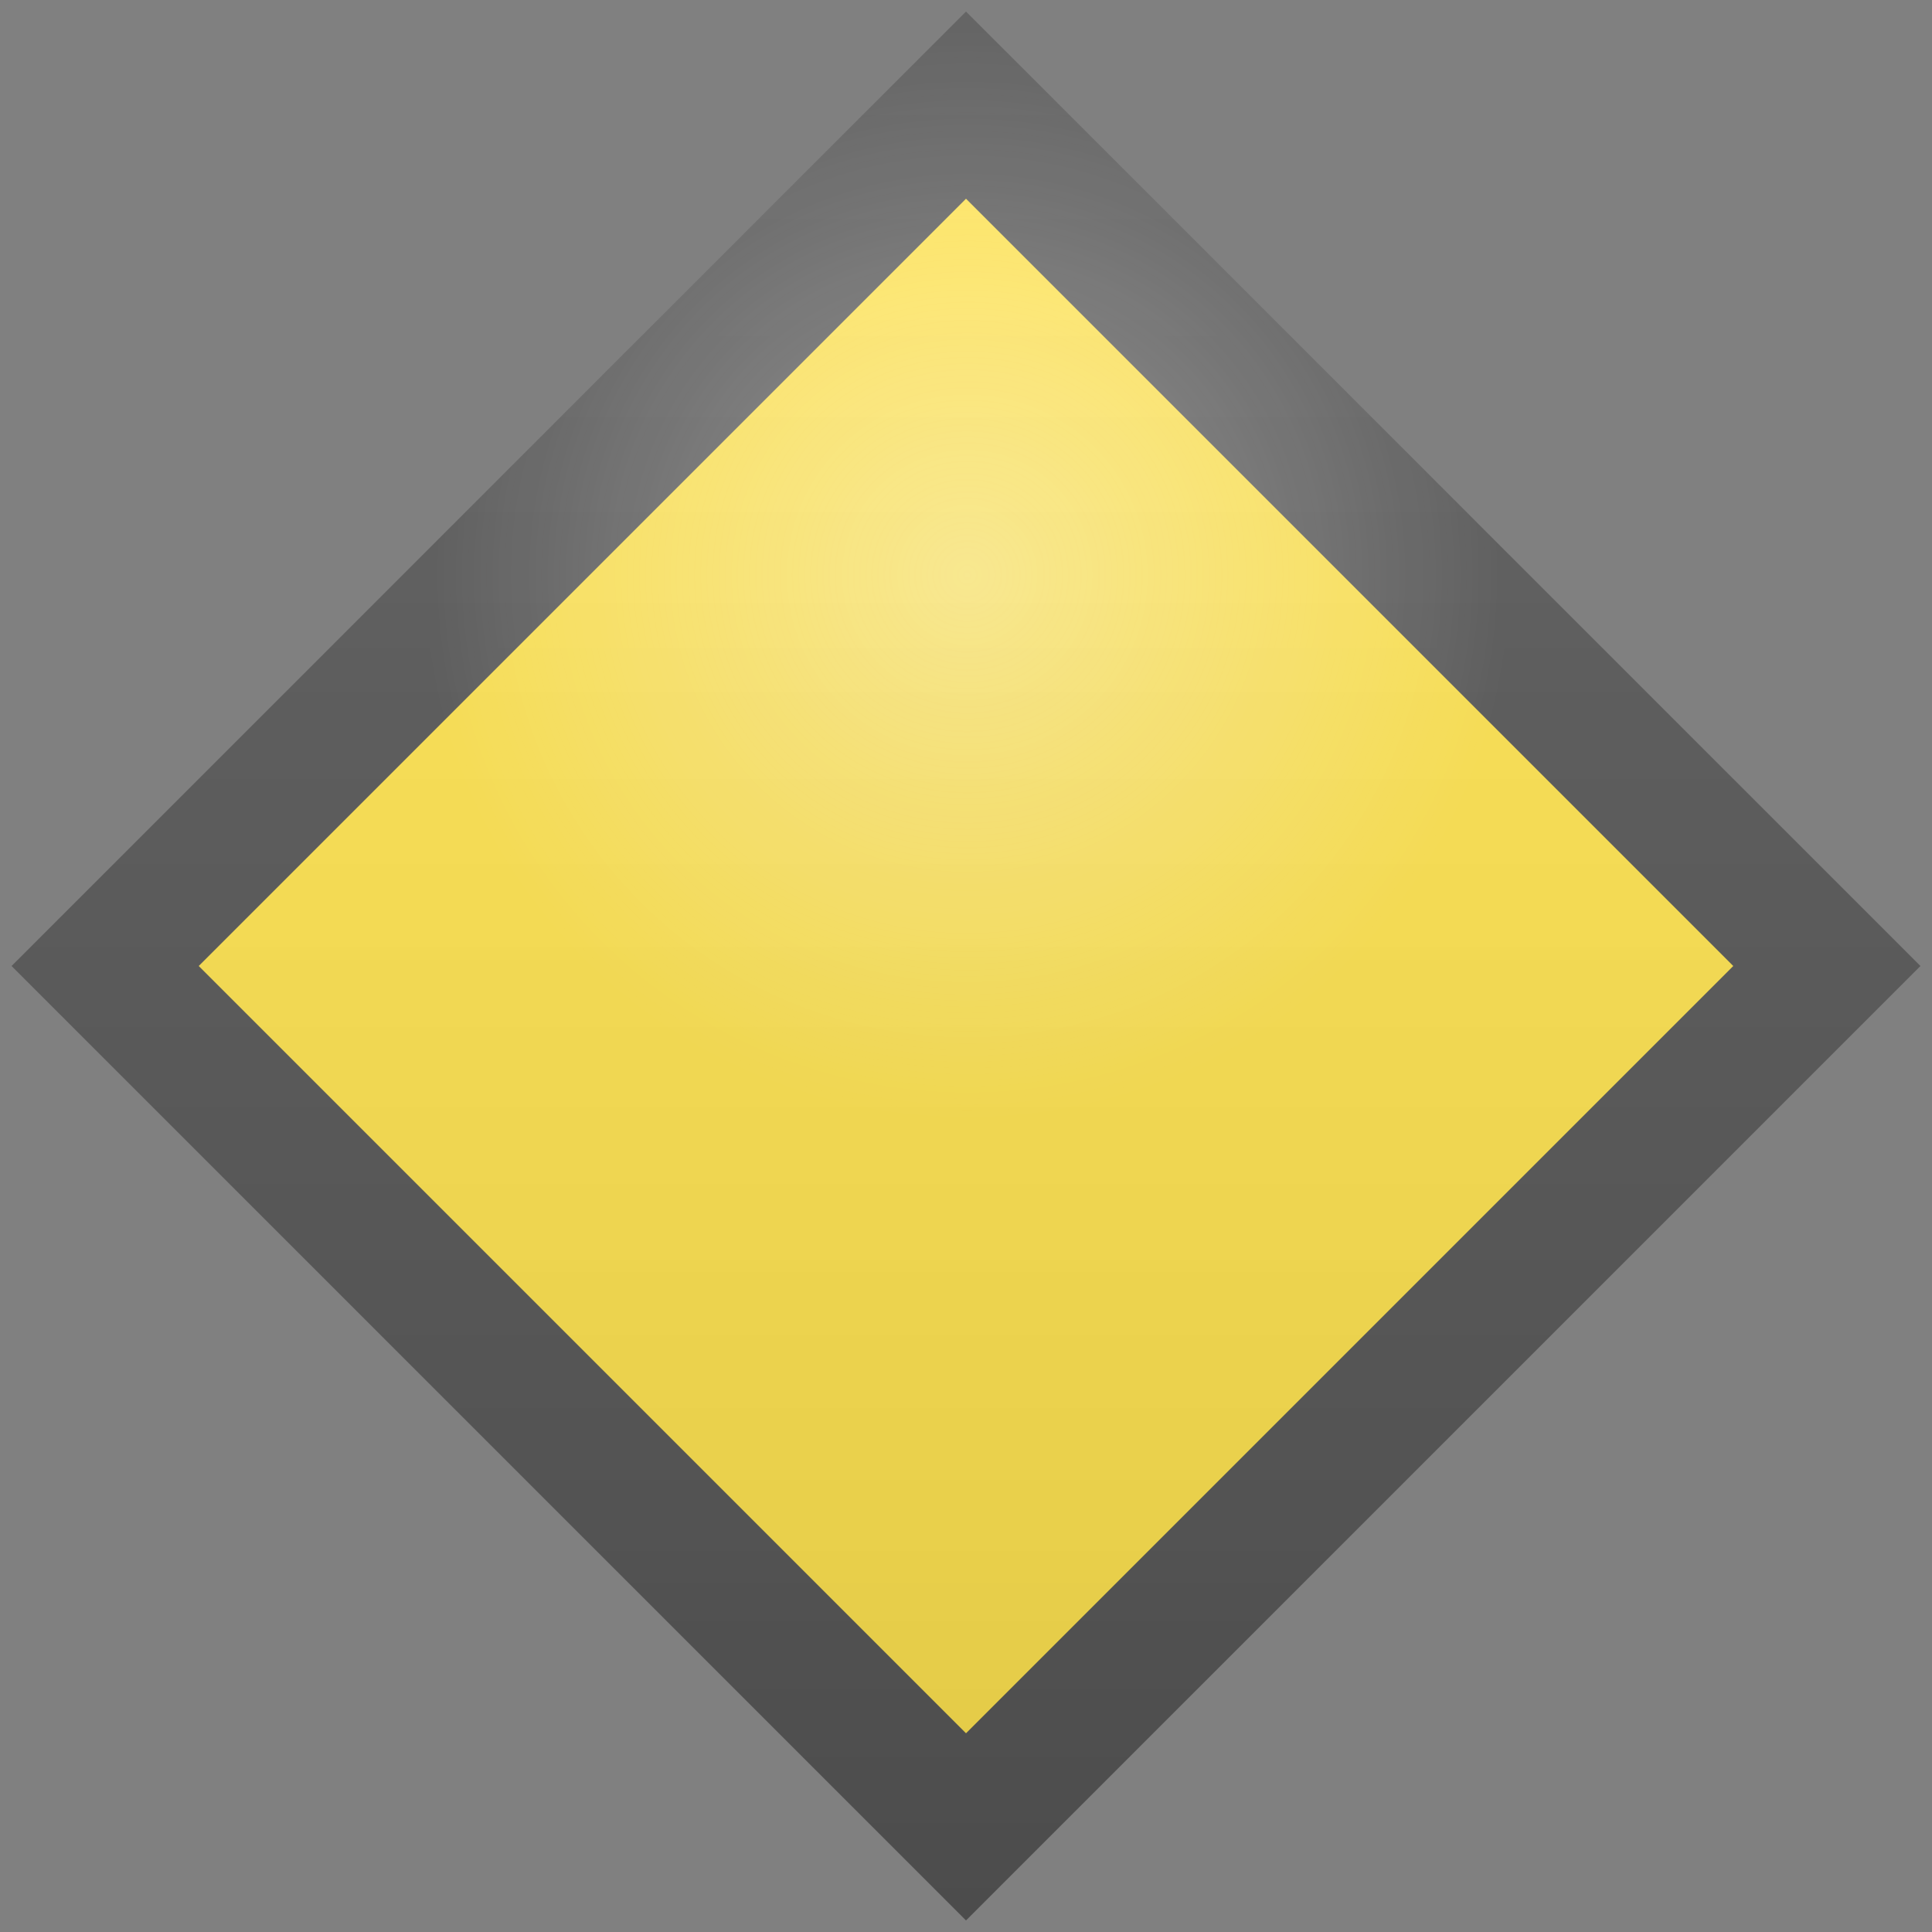 <svg width="73" height="73" viewBox="0 0 73 73" fill="none" xmlns="http://www.w3.org/2000/svg">
<rect x="0" y="0" width="73" height="73" fill="#808080" stroke="none"/>
<path d="M36.5 3.973L69.027 36.5L36.5 69.027L3.973 36.5L36.5 3.973Z" fill="#FFE34E" stroke="#565656" stroke-width="5"/>
<rect x="36.5" y="0.438" width="51" height="51" transform="rotate(45 36.5 0.438)" fill="url(#paint0_radial_278_2)"/>
<rect x="36.5" y="0.438" width="51" height="51" transform="rotate(45 36.5 0.438)" fill="url(#paint1_linear_278_2)" fill-opacity="0.2"/>
<defs>
<radialGradient id="paint0_radial_278_2" cx="0" cy="0" r="1" gradientUnits="userSpaceOnUse" gradientTransform="translate(51.5 15.438) rotate(52.853) scale(20.7)">
<stop stop-color="#FFFEFE" stop-opacity="0.35"/>
<stop offset="1" stop-color="#FFFEFE" stop-opacity="0"/>
</radialGradient>
<linearGradient id="paint1_linear_278_2" x1="36.5" y1="0.438" x2="87.5" y2="51.438" gradientUnits="userSpaceOnUse">
<stop stop-color="white" stop-opacity="0.46"/>
<stop offset="1" stop-opacity="0.58"/>
</linearGradient>
</defs>
</svg>
